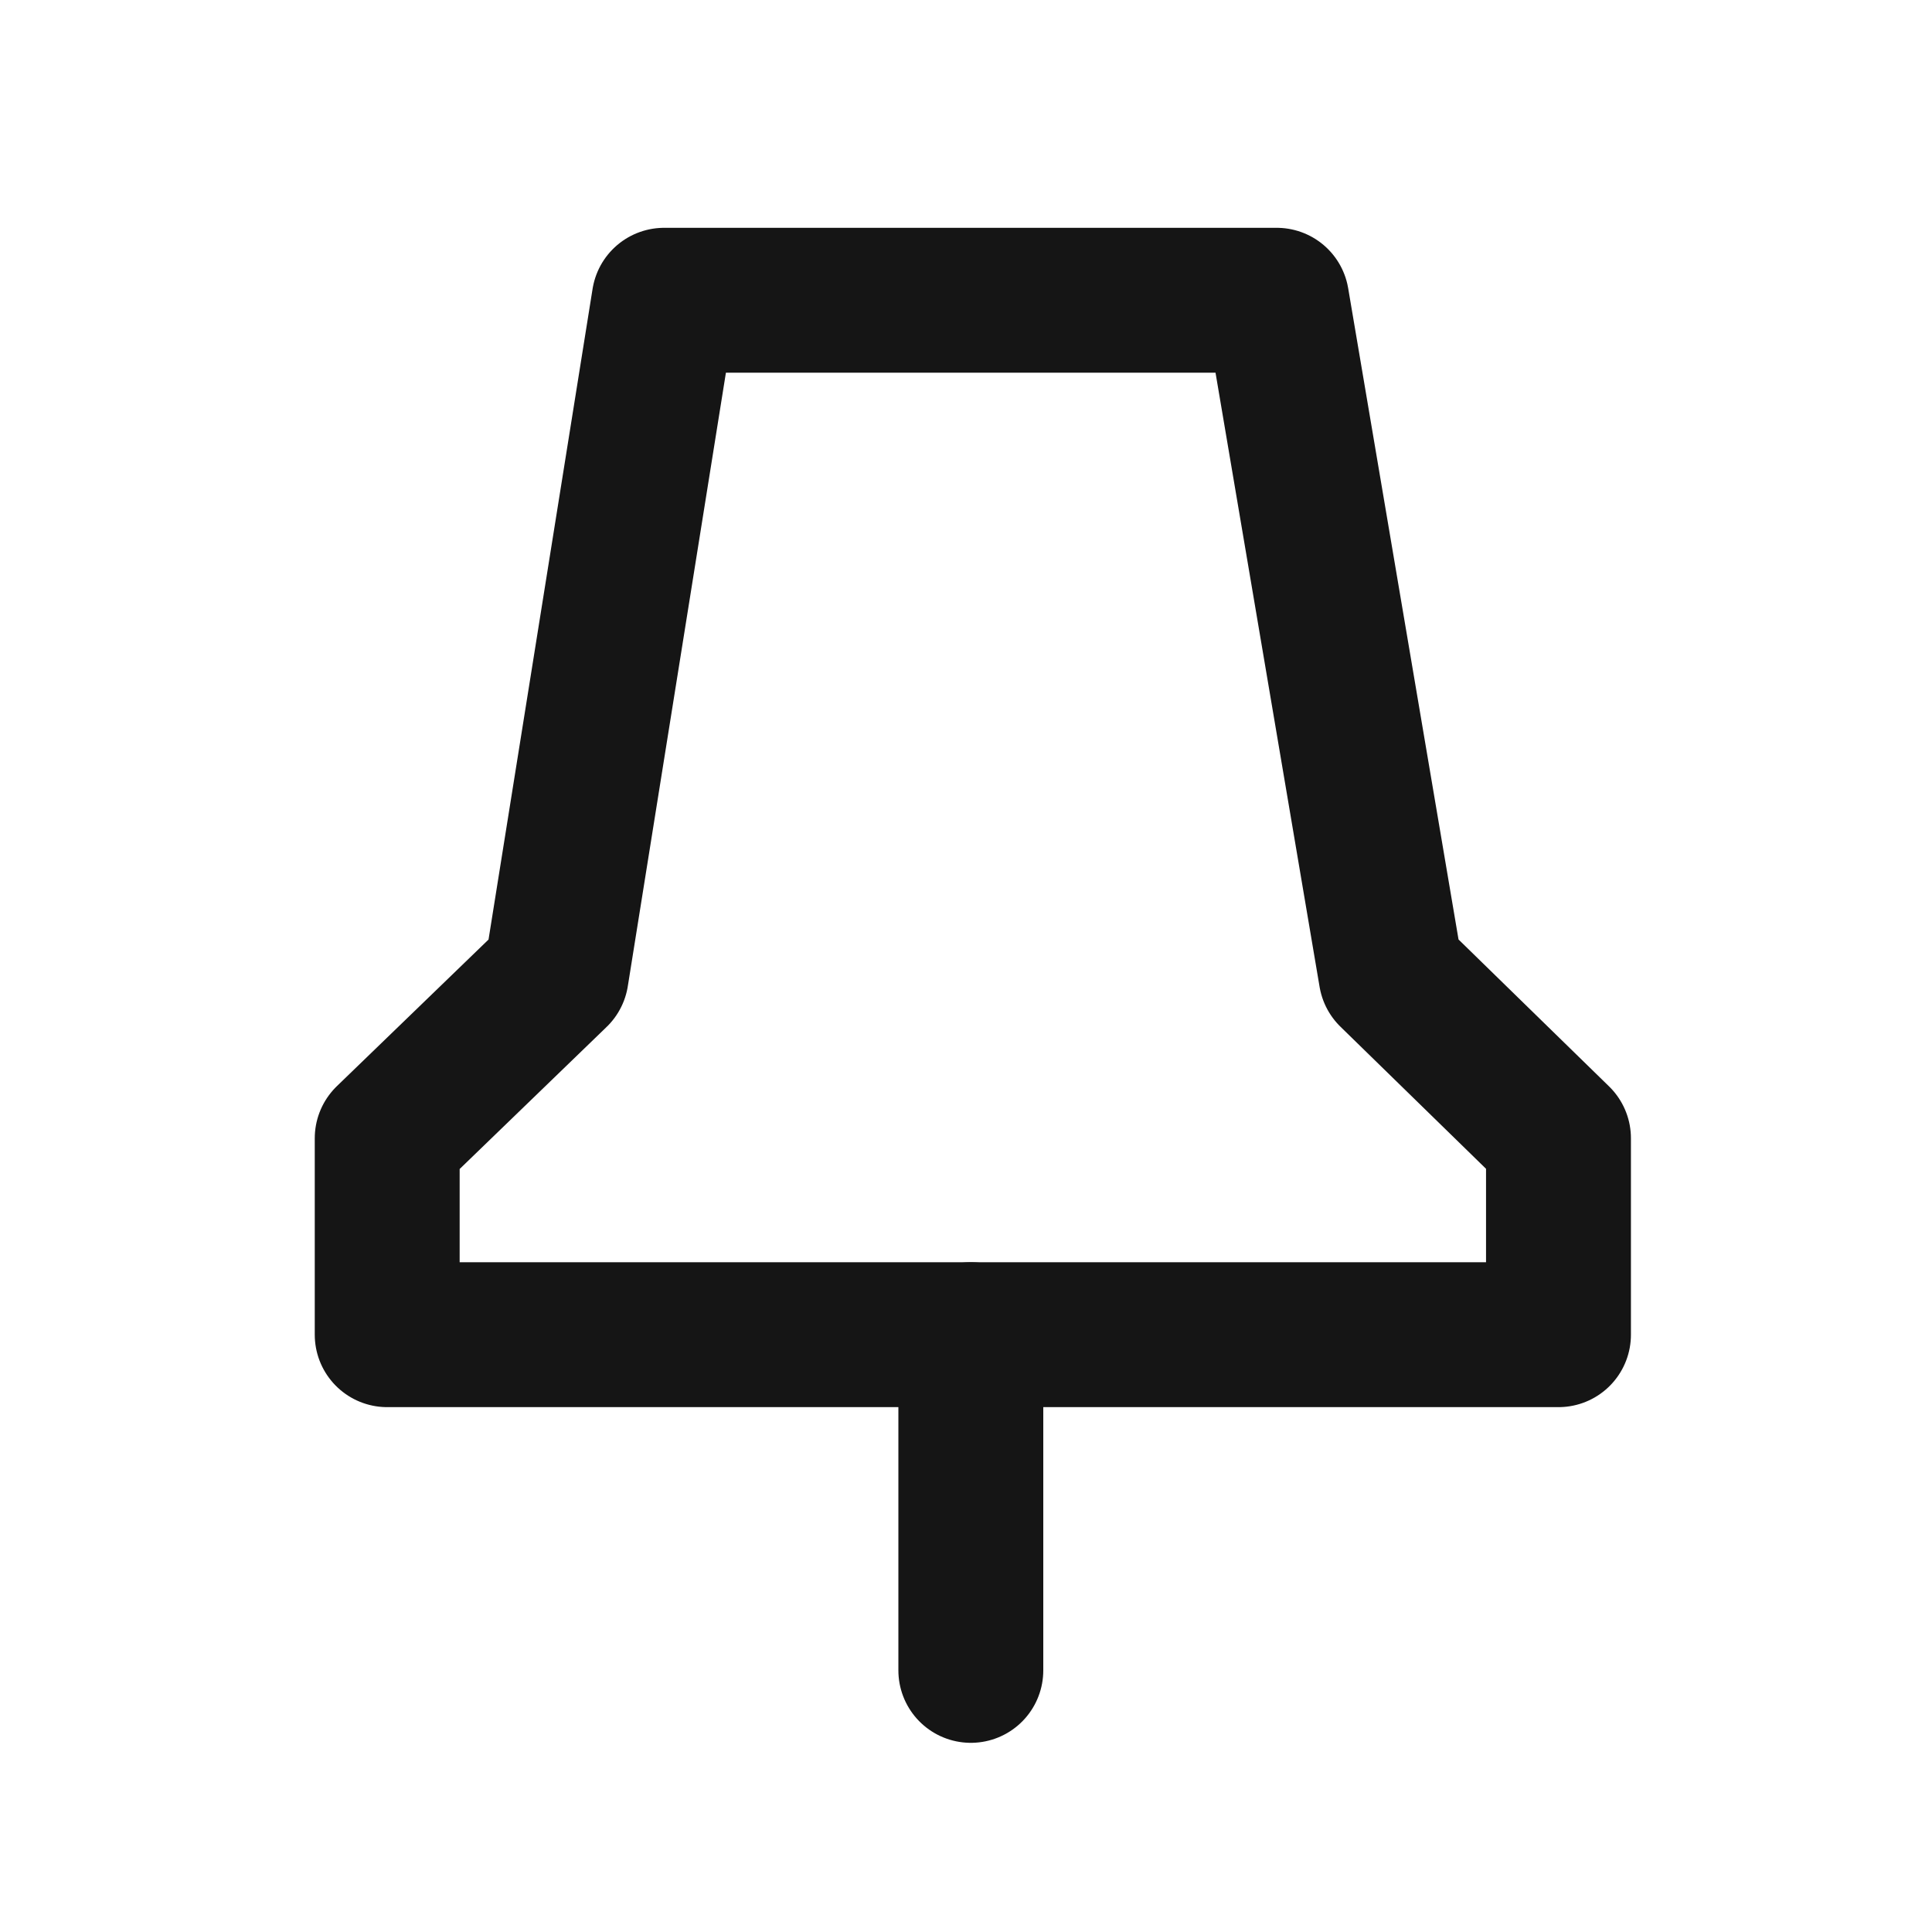 <svg width="24" height="24" viewBox="0 0 24 24" fill="none" xmlns="http://www.w3.org/2000/svg">
<path d="M12.06 20.75V16.58" stroke="#151515" stroke-width="1.8" stroke-linecap="round" stroke-linejoin="round"/>
<path d="M19.36 16.58H4.81V14.14L6.91 12.11L8.25 3.73H15.86L17.28 12.11L19.36 14.14V16.58Z" stroke="#151515" stroke-width="1.8" stroke-linecap="round" stroke-linejoin="round"/>
</svg>
